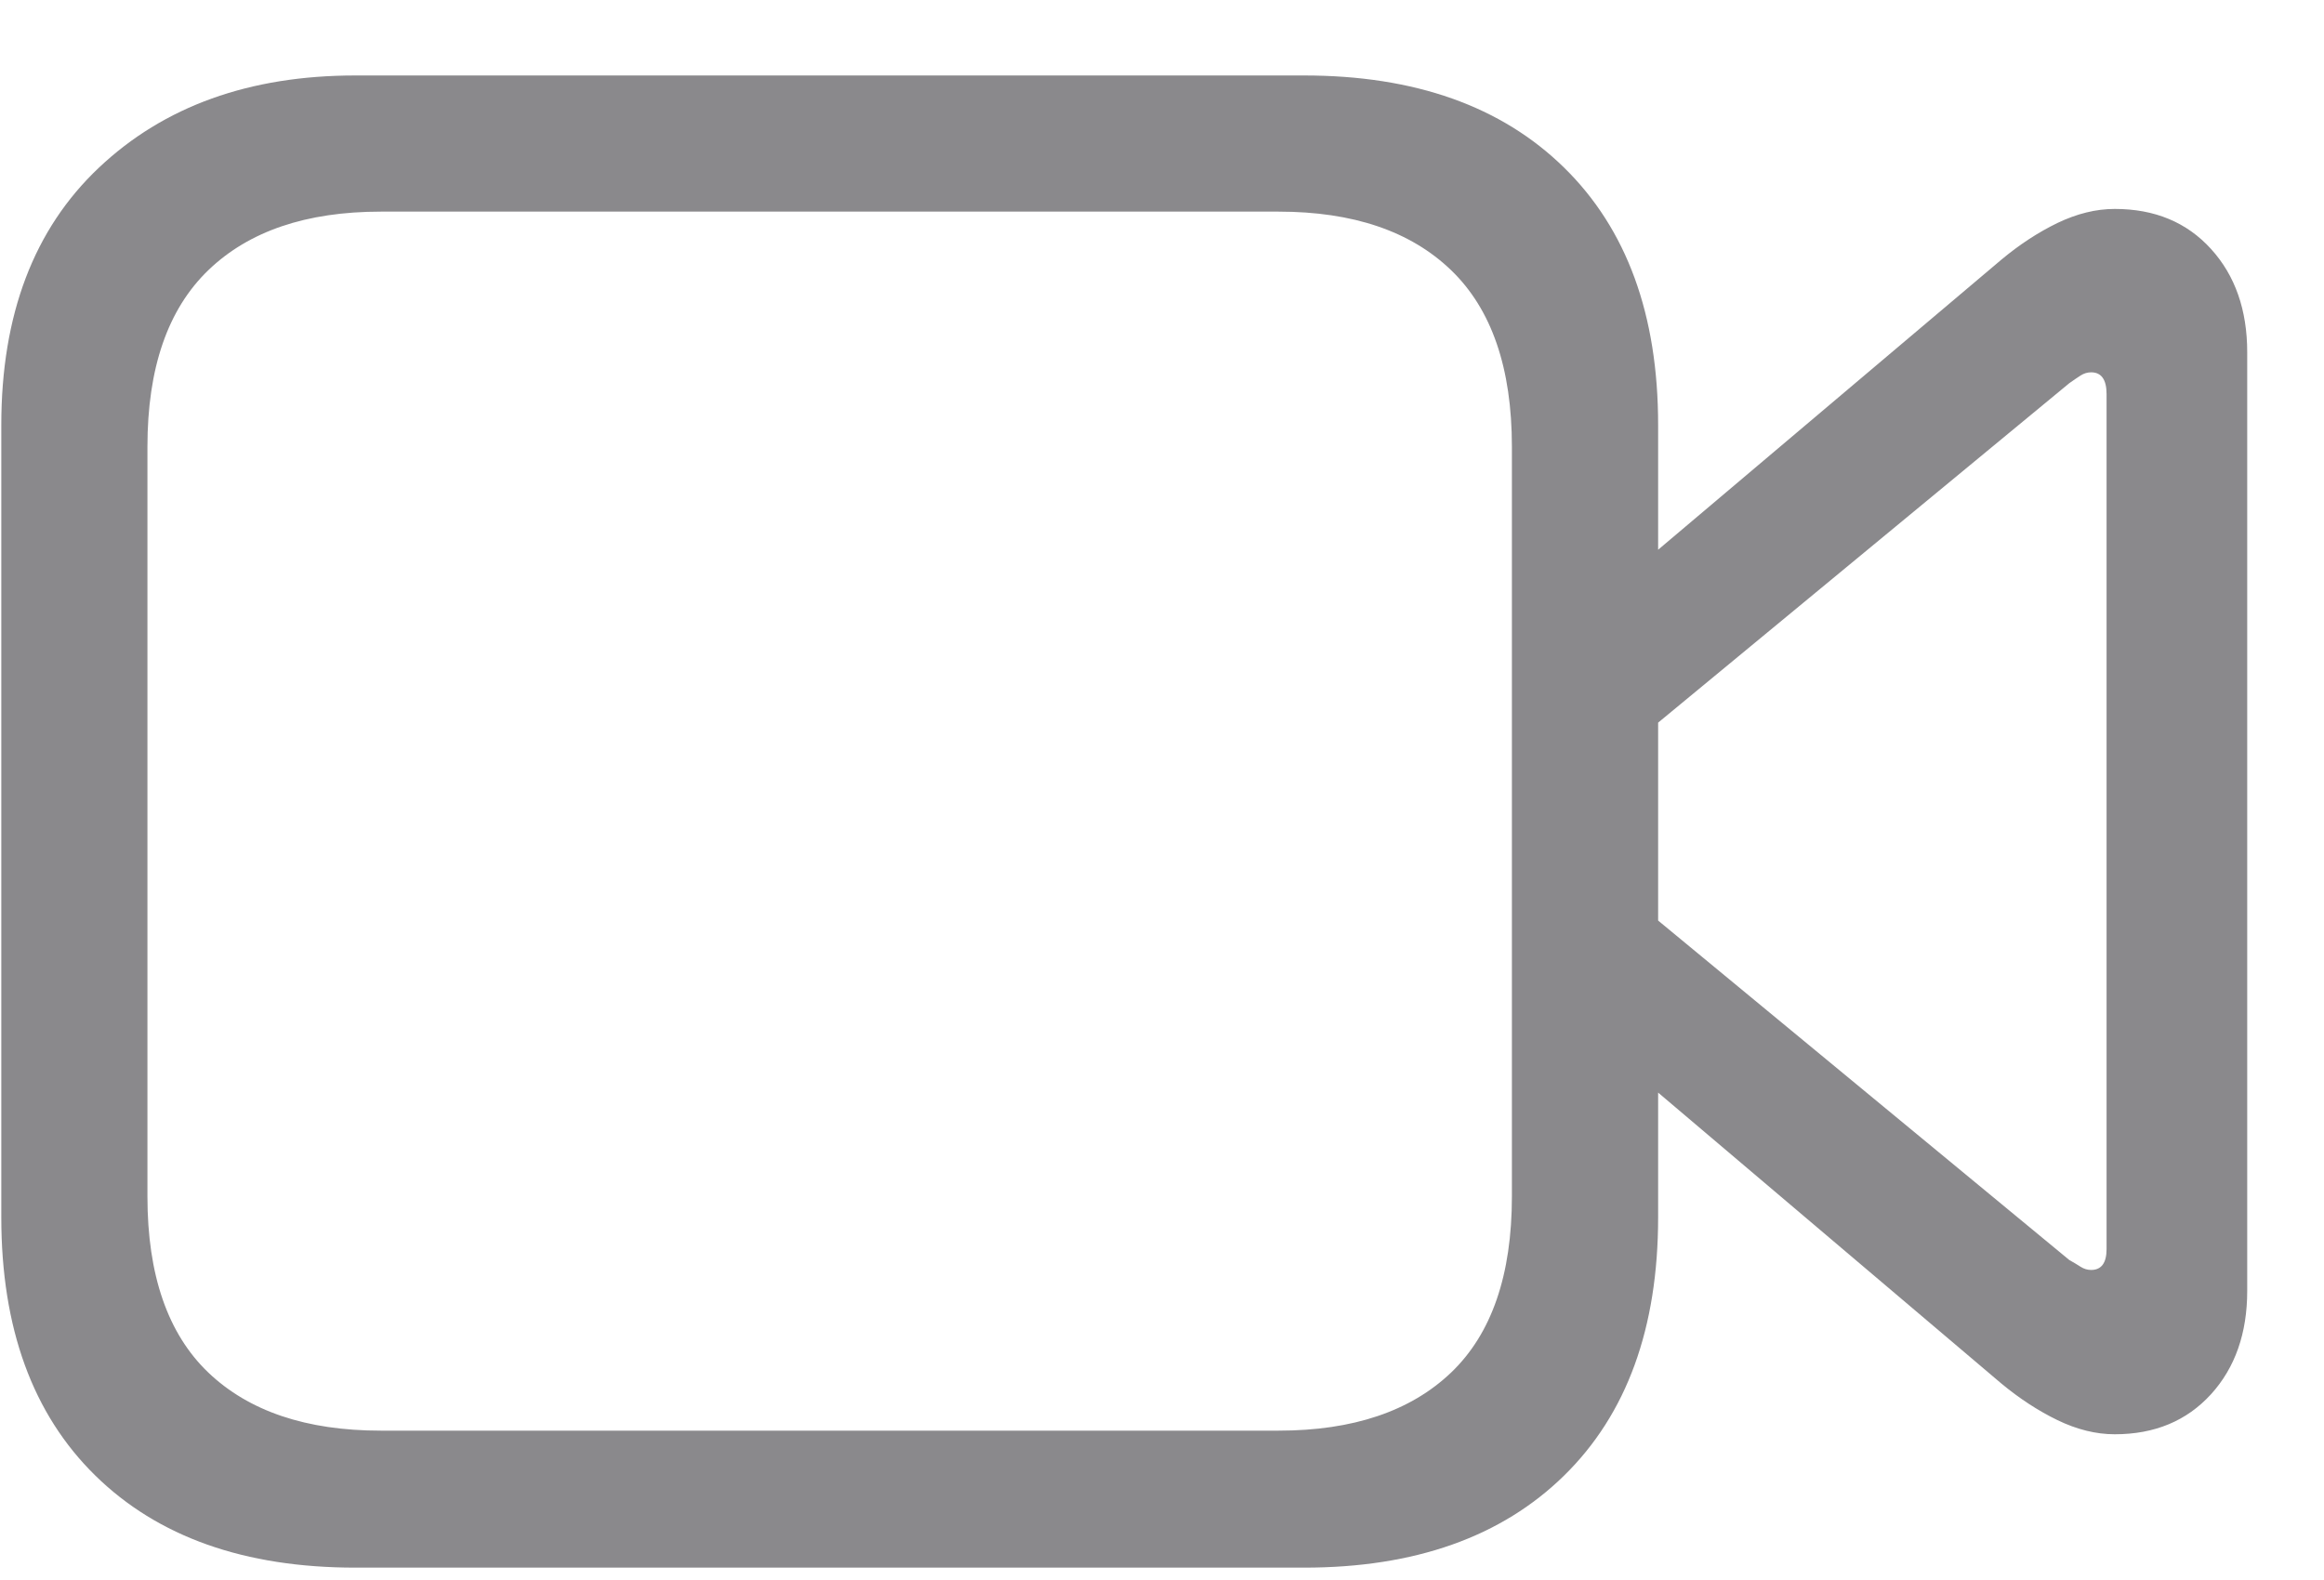 <svg width="25" height="17" viewBox="0 0 25 17" fill="none" xmlns="http://www.w3.org/2000/svg">
<path d="M3.823 16.867H14.028C15.219 16.867 16.152 16.537 16.826 15.876C17.5 15.215 17.837 14.289 17.837 13.098V4.572C17.837 3.387 17.5 2.465 16.826 1.804C16.152 1.143 15.219 0.812 14.028 0.812H3.823C2.683 0.812 1.764 1.143 1.064 1.804C0.364 2.465 0.014 3.387 0.014 4.572V13.098C0.014 14.289 0.351 15.215 1.025 15.876C1.699 16.537 2.631 16.867 3.823 16.867ZM4.096 15.393C3.295 15.393 2.677 15.184 2.241 14.768C1.805 14.351 1.586 13.719 1.586 12.873V4.807C1.586 3.96 1.805 3.327 2.241 2.907C2.677 2.487 3.295 2.277 4.096 2.277H13.754C14.555 2.277 15.174 2.487 15.61 2.907C16.046 3.327 16.264 3.96 16.264 4.807V12.873C16.264 13.719 16.046 14.351 15.61 14.768C15.174 15.184 14.555 15.393 13.754 15.393H4.096ZM17.612 6.105V7.961L22.26 4.123C22.306 4.09 22.347 4.063 22.382 4.04C22.418 4.017 22.456 4.006 22.495 4.006C22.605 4.006 22.661 4.084 22.661 4.24V13.44C22.661 13.589 22.605 13.664 22.495 13.664C22.456 13.664 22.418 13.653 22.382 13.63C22.347 13.607 22.306 13.583 22.26 13.557L17.612 9.719V11.565L21.528 14.885C21.723 15.047 21.925 15.179 22.133 15.28C22.342 15.381 22.547 15.432 22.749 15.432C23.178 15.432 23.523 15.288 23.784 15.002C24.044 14.716 24.174 14.344 24.174 13.889V3.791C24.174 3.335 24.044 2.964 23.784 2.678C23.523 2.391 23.178 2.248 22.749 2.248C22.547 2.248 22.342 2.299 22.133 2.399C21.925 2.5 21.723 2.632 21.528 2.795L17.612 6.105Z" fill="rgb(138, 137, 140)"/>
</svg>
